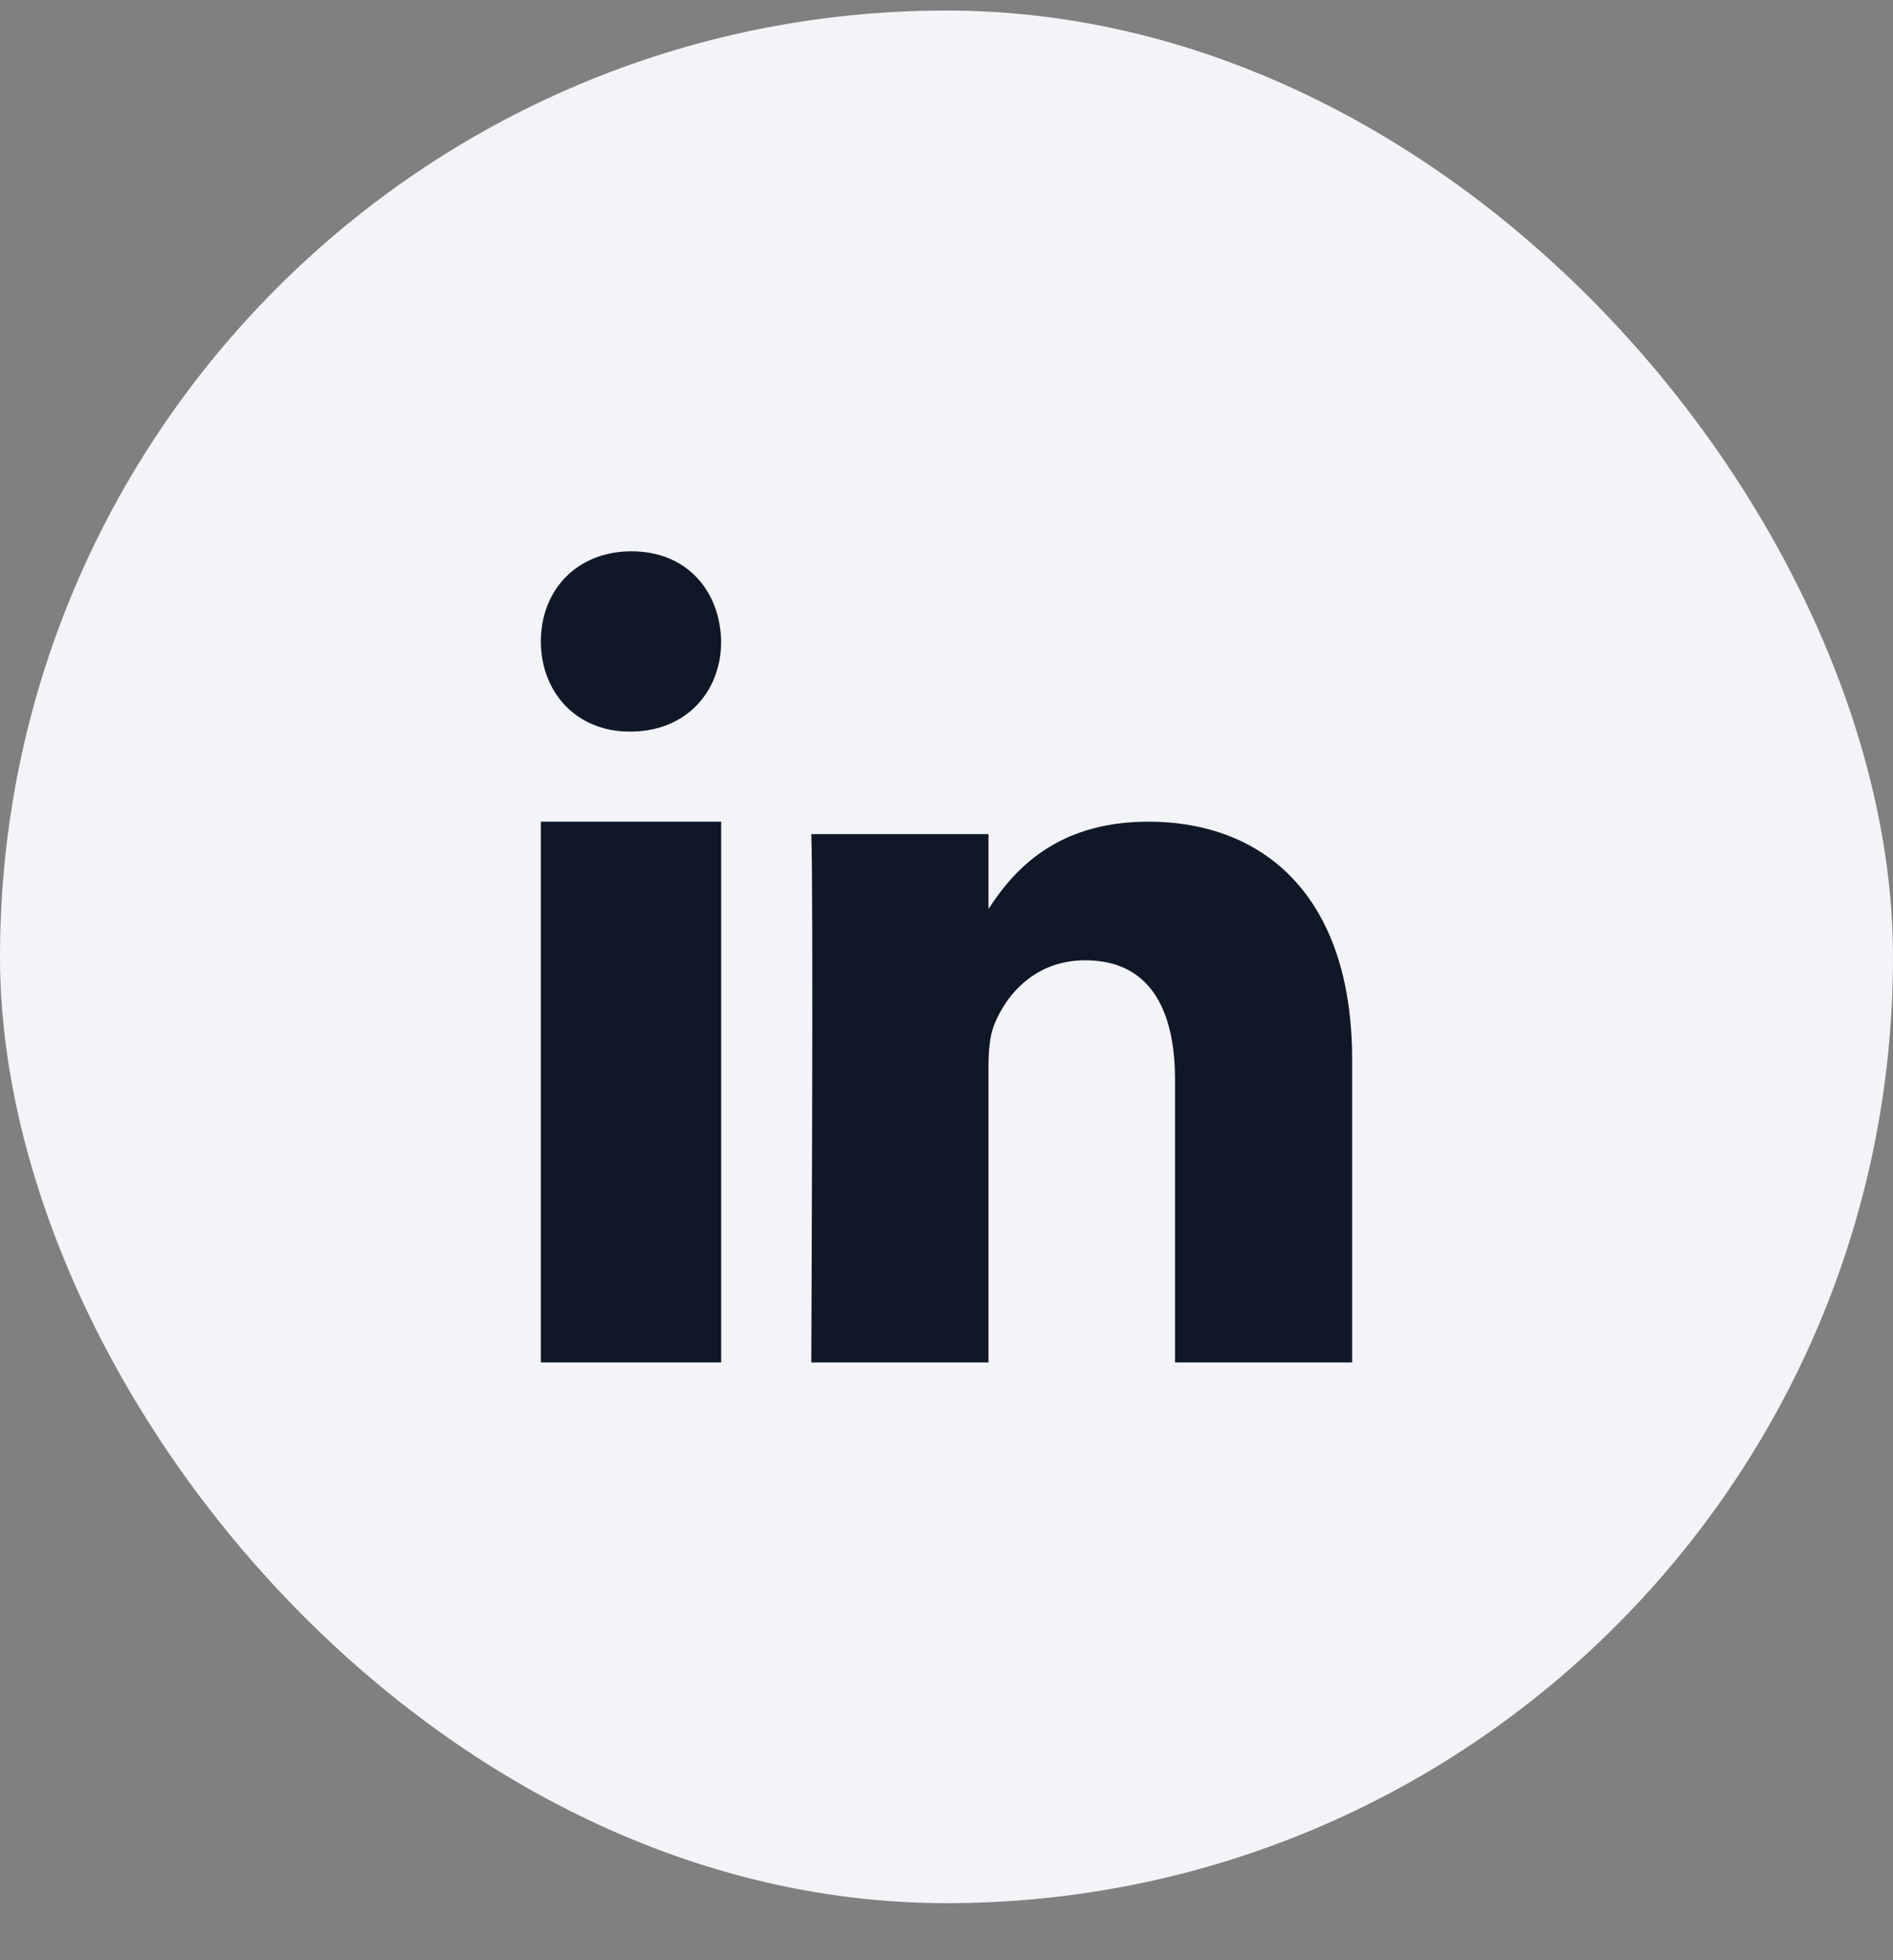 <svg width="28" height="29" viewBox="0 0 28 29" fill="none" xmlns="http://www.w3.org/2000/svg">
<rect x="0" y="0" width="28" height="29" fill="#808080" stroke="none"/>
<rect y="0.156" width="28" height="28" rx="14" fill="#F2F4F7"/>
<path d="M10.667 12.156H8V20.156H10.667V12.156Z" fill="#101828"/>
<path d="M10.667 9.489C10.651 8.733 10.152 8.156 9.341 8.156C8.53 8.156 8 8.733 8 9.489C8 10.23 8.514 10.823 9.31 10.823H9.325C10.152 10.823 10.667 10.23 10.667 9.489Z" fill="#101828"/>
<path d="M20 15.674C20 13.274 18.707 12.156 16.983 12.156C15.591 12.156 14.969 12.915 14.621 13.447V12.34H12C12.034 13.073 12 20.156 12 20.156H14.621V15.791C14.621 15.557 14.638 15.324 14.707 15.157C14.896 14.69 15.328 14.207 16.052 14.207C17 14.207 17.38 14.924 17.38 15.974V20.156H20L20 15.674Z" fill="#101828"/>
</svg>
